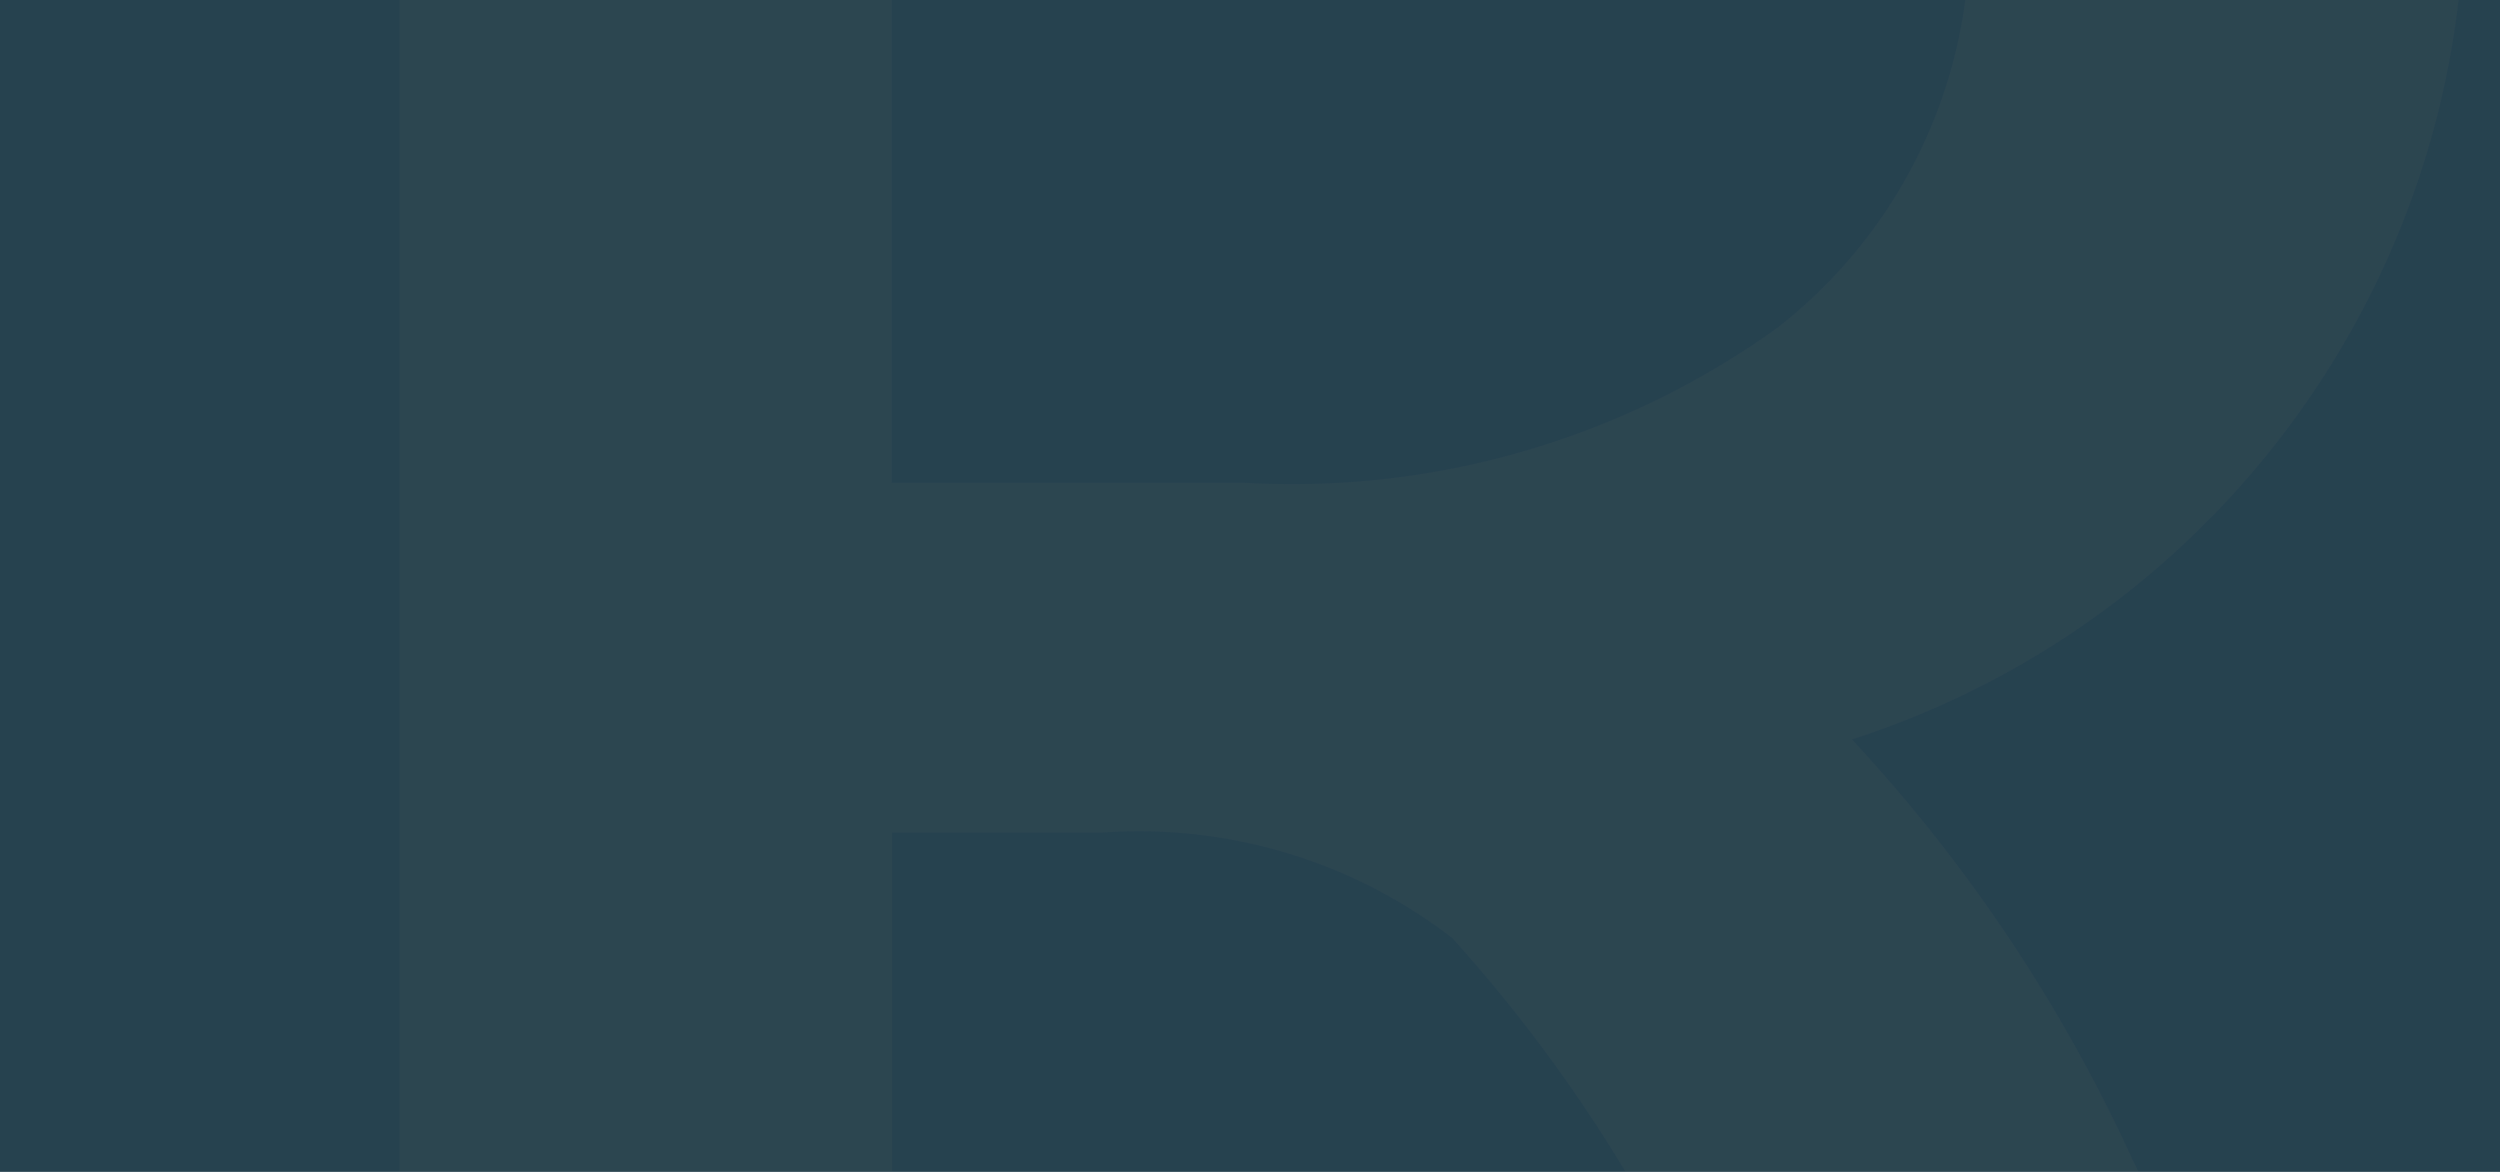 <svg xmlns="http://www.w3.org/2000/svg" xmlns:xlink="http://www.w3.org/1999/xlink" viewBox="0 0 1796.03 841.89"><defs><style>.cls-1{fill:none;}.cls-2{isolation:isolate;}.cls-3{clip-path:url(#clip-path);}.cls-4{clip-path:url(#clip-path-2);}.cls-5{opacity:0.1;mix-blend-mode:multiply;}.cls-6{clip-path:url(#clip-path-3);}.cls-7{fill:#616160;}.cls-8{fill:#26424f;}.cls-9{clip-path:url(#clip-path-4);}.cls-10{clip-path:url(#clip-path-5);}</style><clipPath id="clip-path"><rect class="cls-1" width="1796.03" height="841.89"/></clipPath><clipPath id="clip-path-2"><rect class="cls-1" y="990.41" width="1796.03" height="841.89"/></clipPath><clipPath id="clip-path-3"><rect class="cls-1" x="-523.56" y="-424.39" width="1966.95" height="2277.18"/></clipPath><clipPath id="clip-path-4"><rect class="cls-1" width="1796.03" height="841.89"/></clipPath><clipPath id="clip-path-5"><rect class="cls-1" y="-733.43" width="2038.68" height="2360.23"/></clipPath></defs><title>logo-header-new</title><g class="cls-2"><g id="Lag_1" data-name="Lag 1"><g class="cls-3"><g class="cls-4"><g class="cls-5"><g class="cls-6"><path class="cls-7" d="M1211.86,1605,955.18,1088.29a1098.45,1098.45,0,0,0-195-292.49C1031,708.15,1205.87,445.74,1182.6,162.08a521.08,521.08,0,0,0-193.31-429,835,835,0,0,0-537.9-156H93.85l-617.41,16.81v178l9.42,2.85,132.8,31.27A2823.76,2823.76,0,0,0,93.2-162.35H435.12A413,413,0,0,1,727.6-56.62,369.8,369.8,0,0,1,841.4,227.8,345.31,345.31,0,0,1,708.11,510.54,576.2,576.2,0,0,1,338.3,617.78H94.57V63.07A1674.92,1674.92,0,0,1-246.67,12.64V1592.75l-276.17,65v195H370.93V1656.62l-276.17-65V860.35H241a355.36,355.36,0,0,1,242.05,73.12,1050.12,1050.12,0,0,1,196.68,316.86L955.9,1851.61h487.49v-195Z"/></g></g></g></g><rect class="cls-8" width="1796.03" height="841.89"/><g class="cls-9"><g class="cls-5"><g class="cls-10"><path class="cls-7" d="M1798.72,1370l-266-535.58a1138.69,1138.69,0,0,0-202.11-303.15c280.65-90.85,461.94-362.83,437.82-656.83A540.08,540.08,0,0,0,1568-570.2,865.53,865.53,0,0,0,1010.5-731.89H639.93L0-714.46V-530l9.76,3,137.65,32.41a2927,2927,0,0,0,491.84,32.75H993.64a428.12,428.12,0,0,1,303.15,109.59,383.28,383.28,0,0,1,118,294.79,357.88,357.88,0,0,1-138.15,293.05A597.22,597.22,0,0,1,893.3,346.75H640.68V-228.2A1736.36,1736.36,0,0,1,287-280.46V1357.27L.74,1424.69V1626.8H927.11V1423.47l-286.24-67.42V598.16H792.44A368.28,368.28,0,0,1,1043.32,674a1088.16,1088.16,0,0,1,203.85,328.42l286.25,623.21h505.26V1423.47Z"/></g></g></g><rect class="cls-1" width="1796.03" height="841.89"/></g></g></svg>
